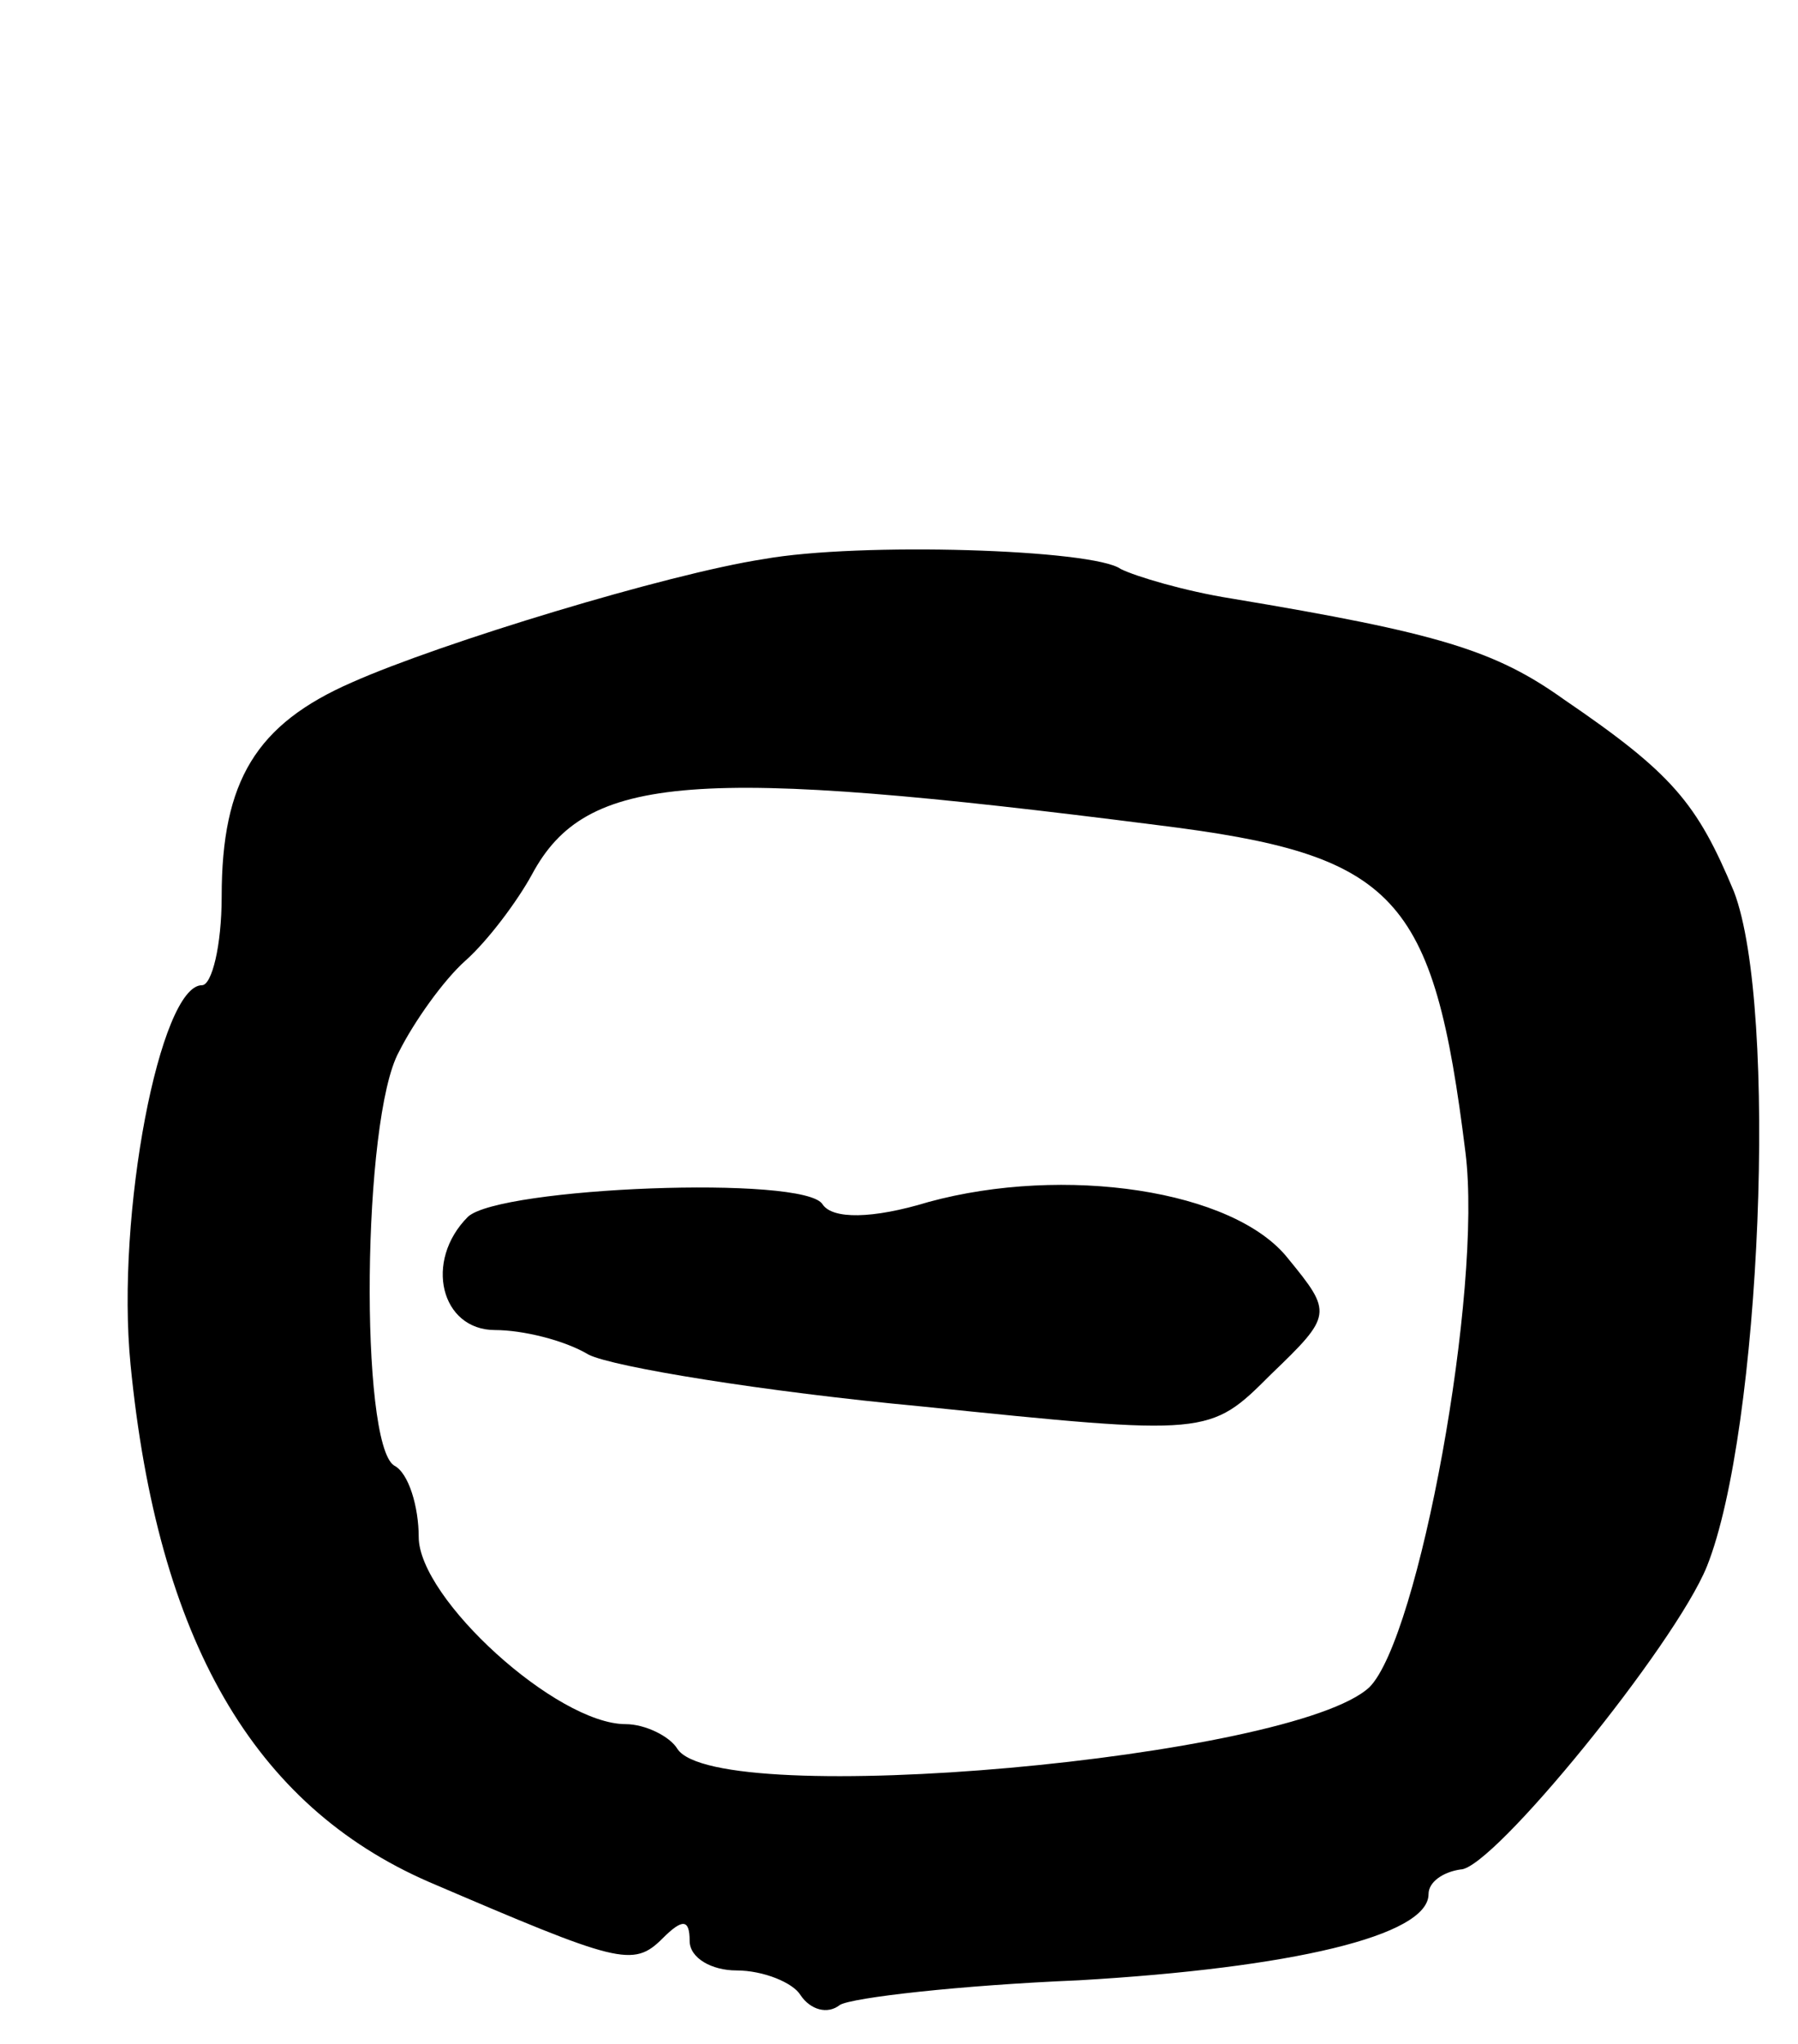 <svg version="1.0" xmlns="http://www.w3.org/2000/svg"
 width="73pt" height="83pt" viewBox="0 0 73 83"
 preserveAspectRatio="xMidYMid meet">
<g transform="translate(0,83) scale(0.1,-0.1)"
fill="#000000" stroke="none">
<path d="M310 603 c-39 -6 -131 -34 -167 -50 -39 -17 -53 -40 -53 -87 0 -20
-4 -36 -8 -36 -17 0 -35 -93 -29 -154 11 -112 50 -179 121 -210 77 -33 83 -35
95 -23 8 8 11 8 11 -1 0 -7 9 -12 19 -12 11 0 23 -5 26 -10 4 -6 11 -8 16 -4
5 3 49 8 97 10 86 5 142 18 142 35 0 5 6 9 13 10 13 0 87 91 100 123 22 55 29
227 11 274 -15 36 -25 48 -69 78 -28 20 -51 27 -135 41 -19 3 -39 9 -45 12
-11 8 -106 11 -145 4z m160 -108 c97 -12 112 -28 125 -133 7 -56 -19 -197 -39
-217 -31 -29 -265 -50 -281 -25 -3 5 -13 10 -21 10 -28 0 -84 51 -84 76 0 12
-4 26 -10 29 -14 9 -13 141 2 168 6 12 18 29 27 37 9 8 21 24 27 35 22 41 66
44 254 20z"/>
<path d="M190 336 c-18 -18 -11 -46 11 -46 11 0 28 -4 38 -10 10 -5 71 -15
135 -21 117 -12 117 -12 142 13 25 24 25 25 7 47 -22 28 -91 38 -146 23 -23
-7 -39 -7 -43 -1 -7 12 -131 7 -144 -5z"/>
</g>
</svg>
